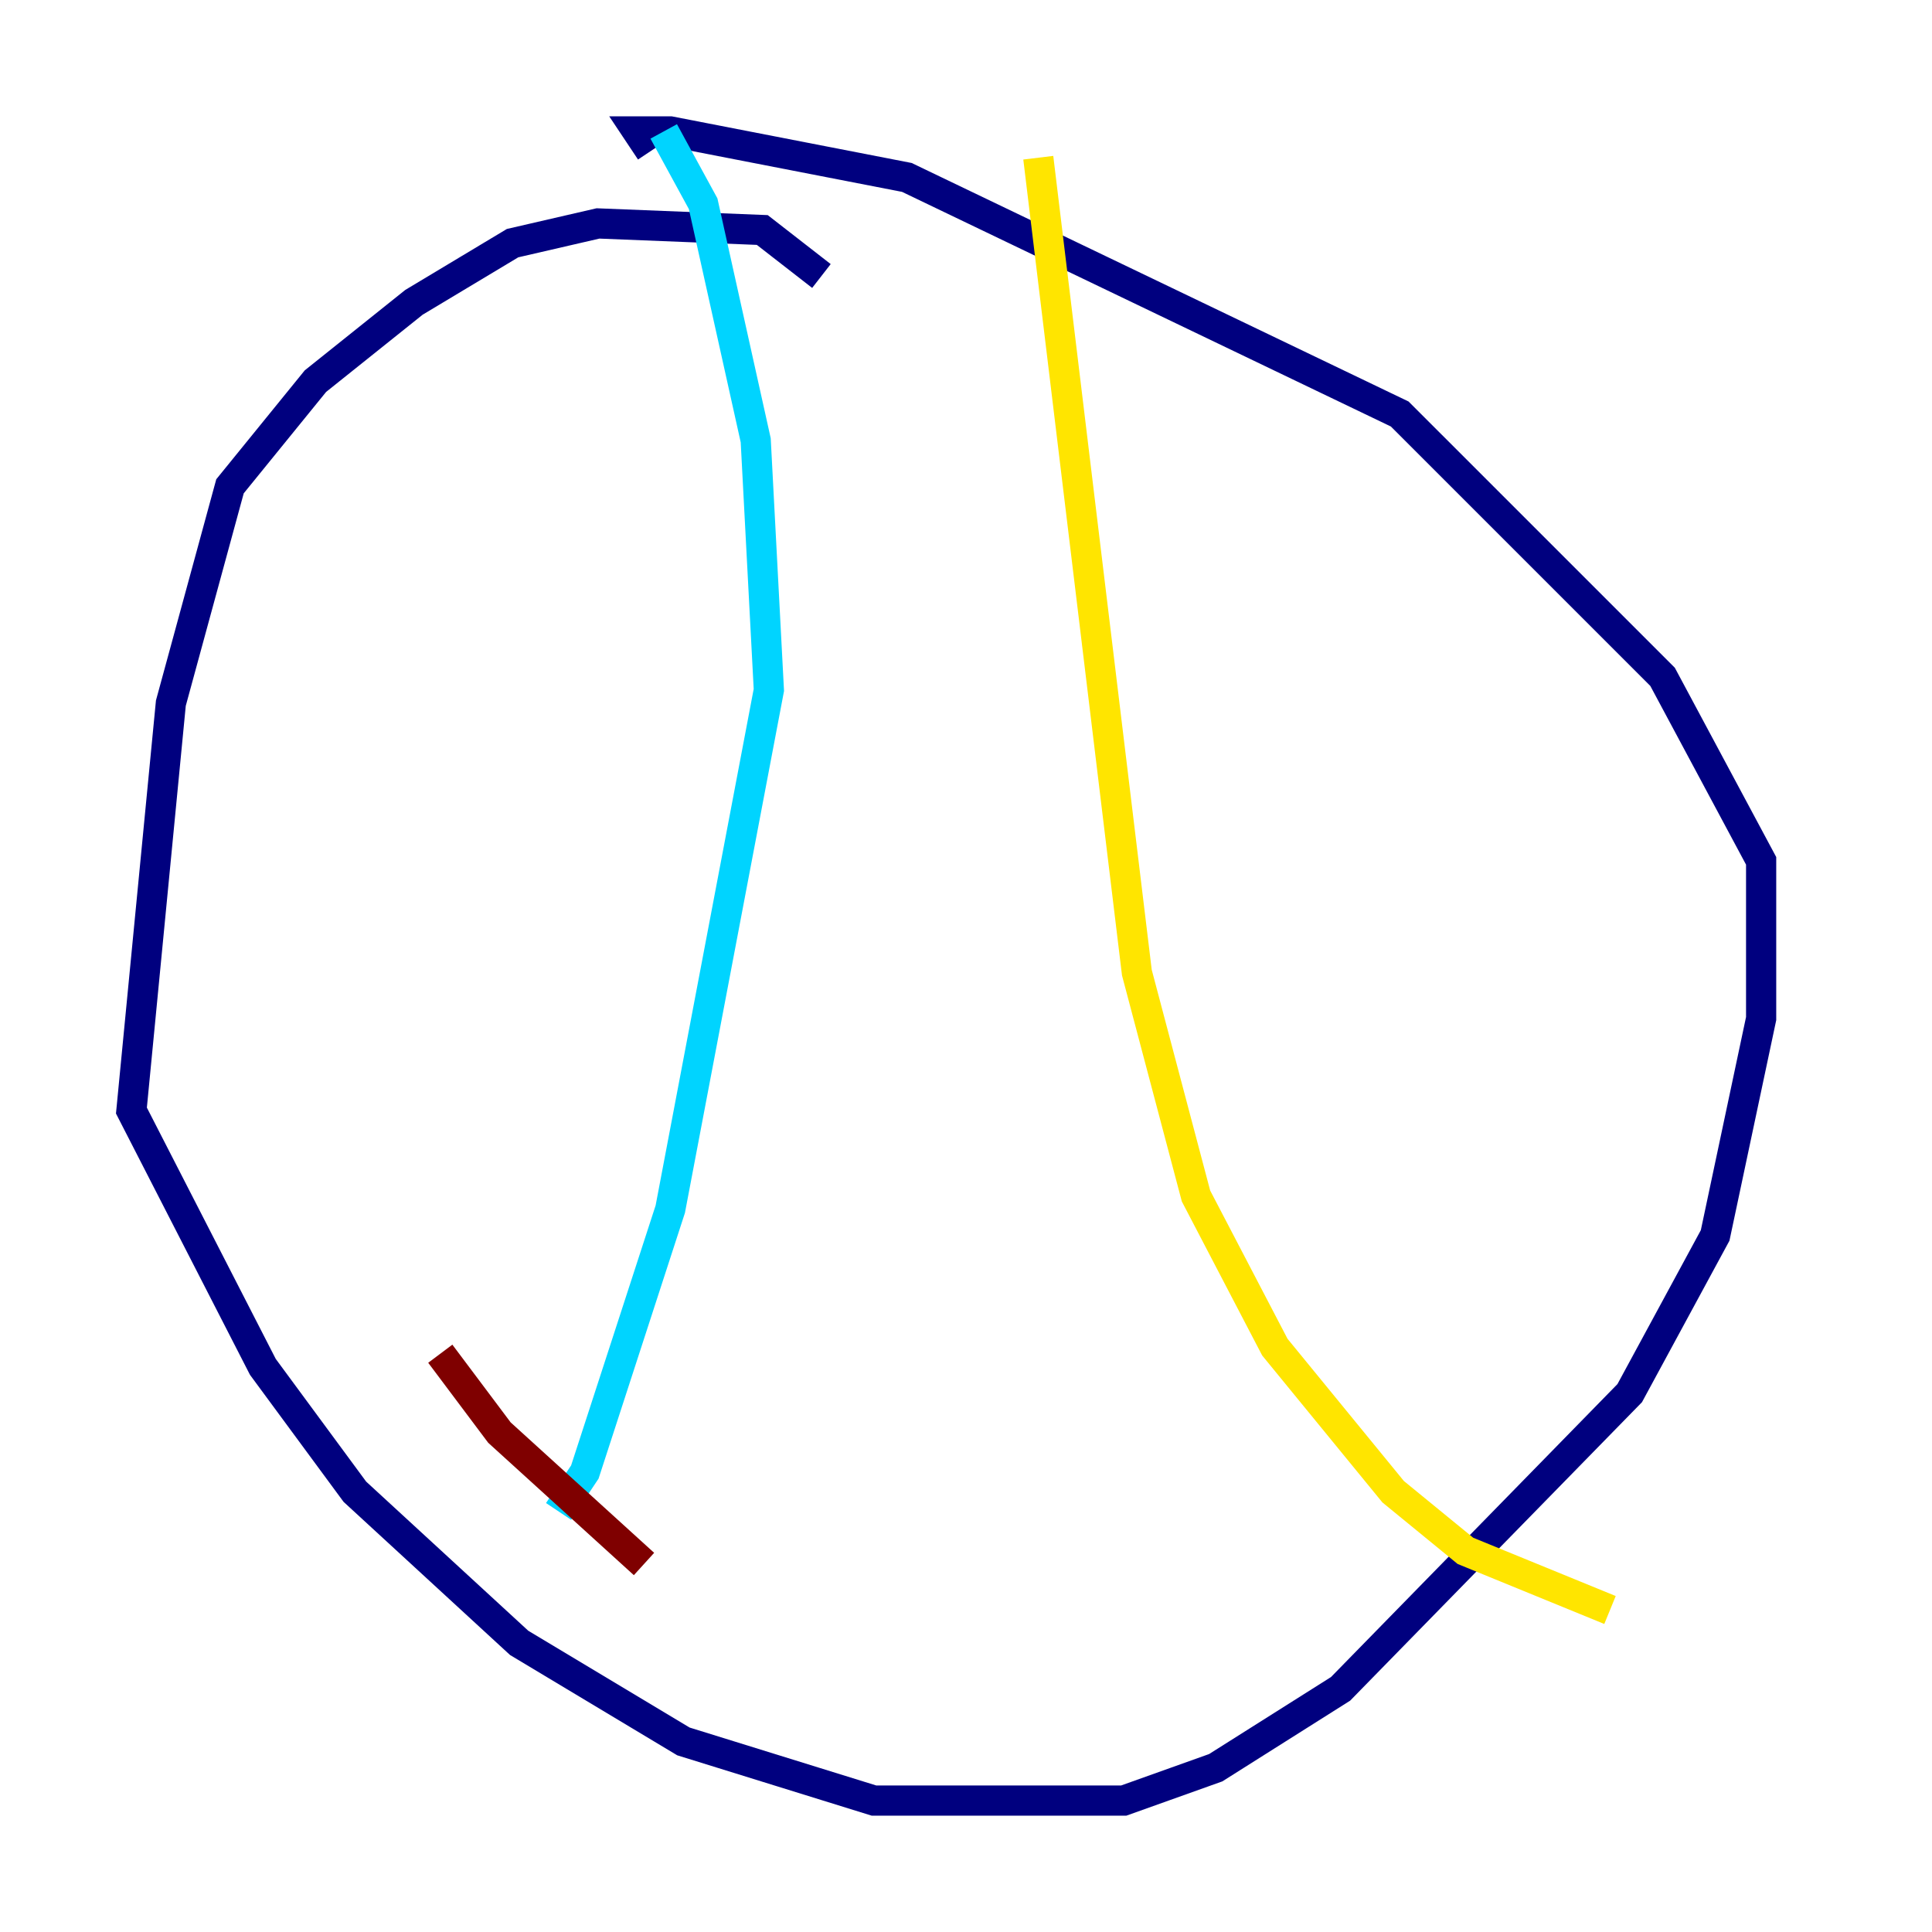 <?xml version="1.0" encoding="utf-8" ?>
<svg baseProfile="tiny" height="128" version="1.2" viewBox="0,0,128,128" width="128" xmlns="http://www.w3.org/2000/svg" xmlns:ev="http://www.w3.org/2001/xml-events" xmlns:xlink="http://www.w3.org/1999/xlink"><defs /><polyline fill="none" points="54.422,18.286 50.503,15.238 39.619,14.803 33.959,16.109 27.429,20.027 20.898,25.252 15.238,32.218 11.32,46.585 8.707,73.578 17.415,90.558 23.51,98.83 34.395,108.844 45.279,115.374 57.905,119.293 74.449,119.293 80.544,117.116 88.816,111.891 107.973,92.299 113.633,81.85 116.68,67.483 116.68,57.034 110.15,44.843 92.735,27.429 60.082,11.755 44.408,8.707 42.231,8.707 43.102,10.014" stroke="#00007f" stroke-width="2" /><polyline fill="none" points="37.007,100.136 38.748,97.524 44.408,80.109 50.939,45.714 50.068,29.17 46.585,13.497 43.973,8.707" stroke="#00d4ff" stroke-width="2" /><polyline fill="none" points="68.789,10.449 75.32,64.435 79.238,79.238 84.463,89.252 92.299,98.83 97.088,102.748 106.667,106.667" stroke="#ffe500" stroke-width="2" /><polyline fill="none" points="29.17,89.687 33.088,94.912 42.667,103.619" stroke="#7f0000" stroke-width="2" /></svg>